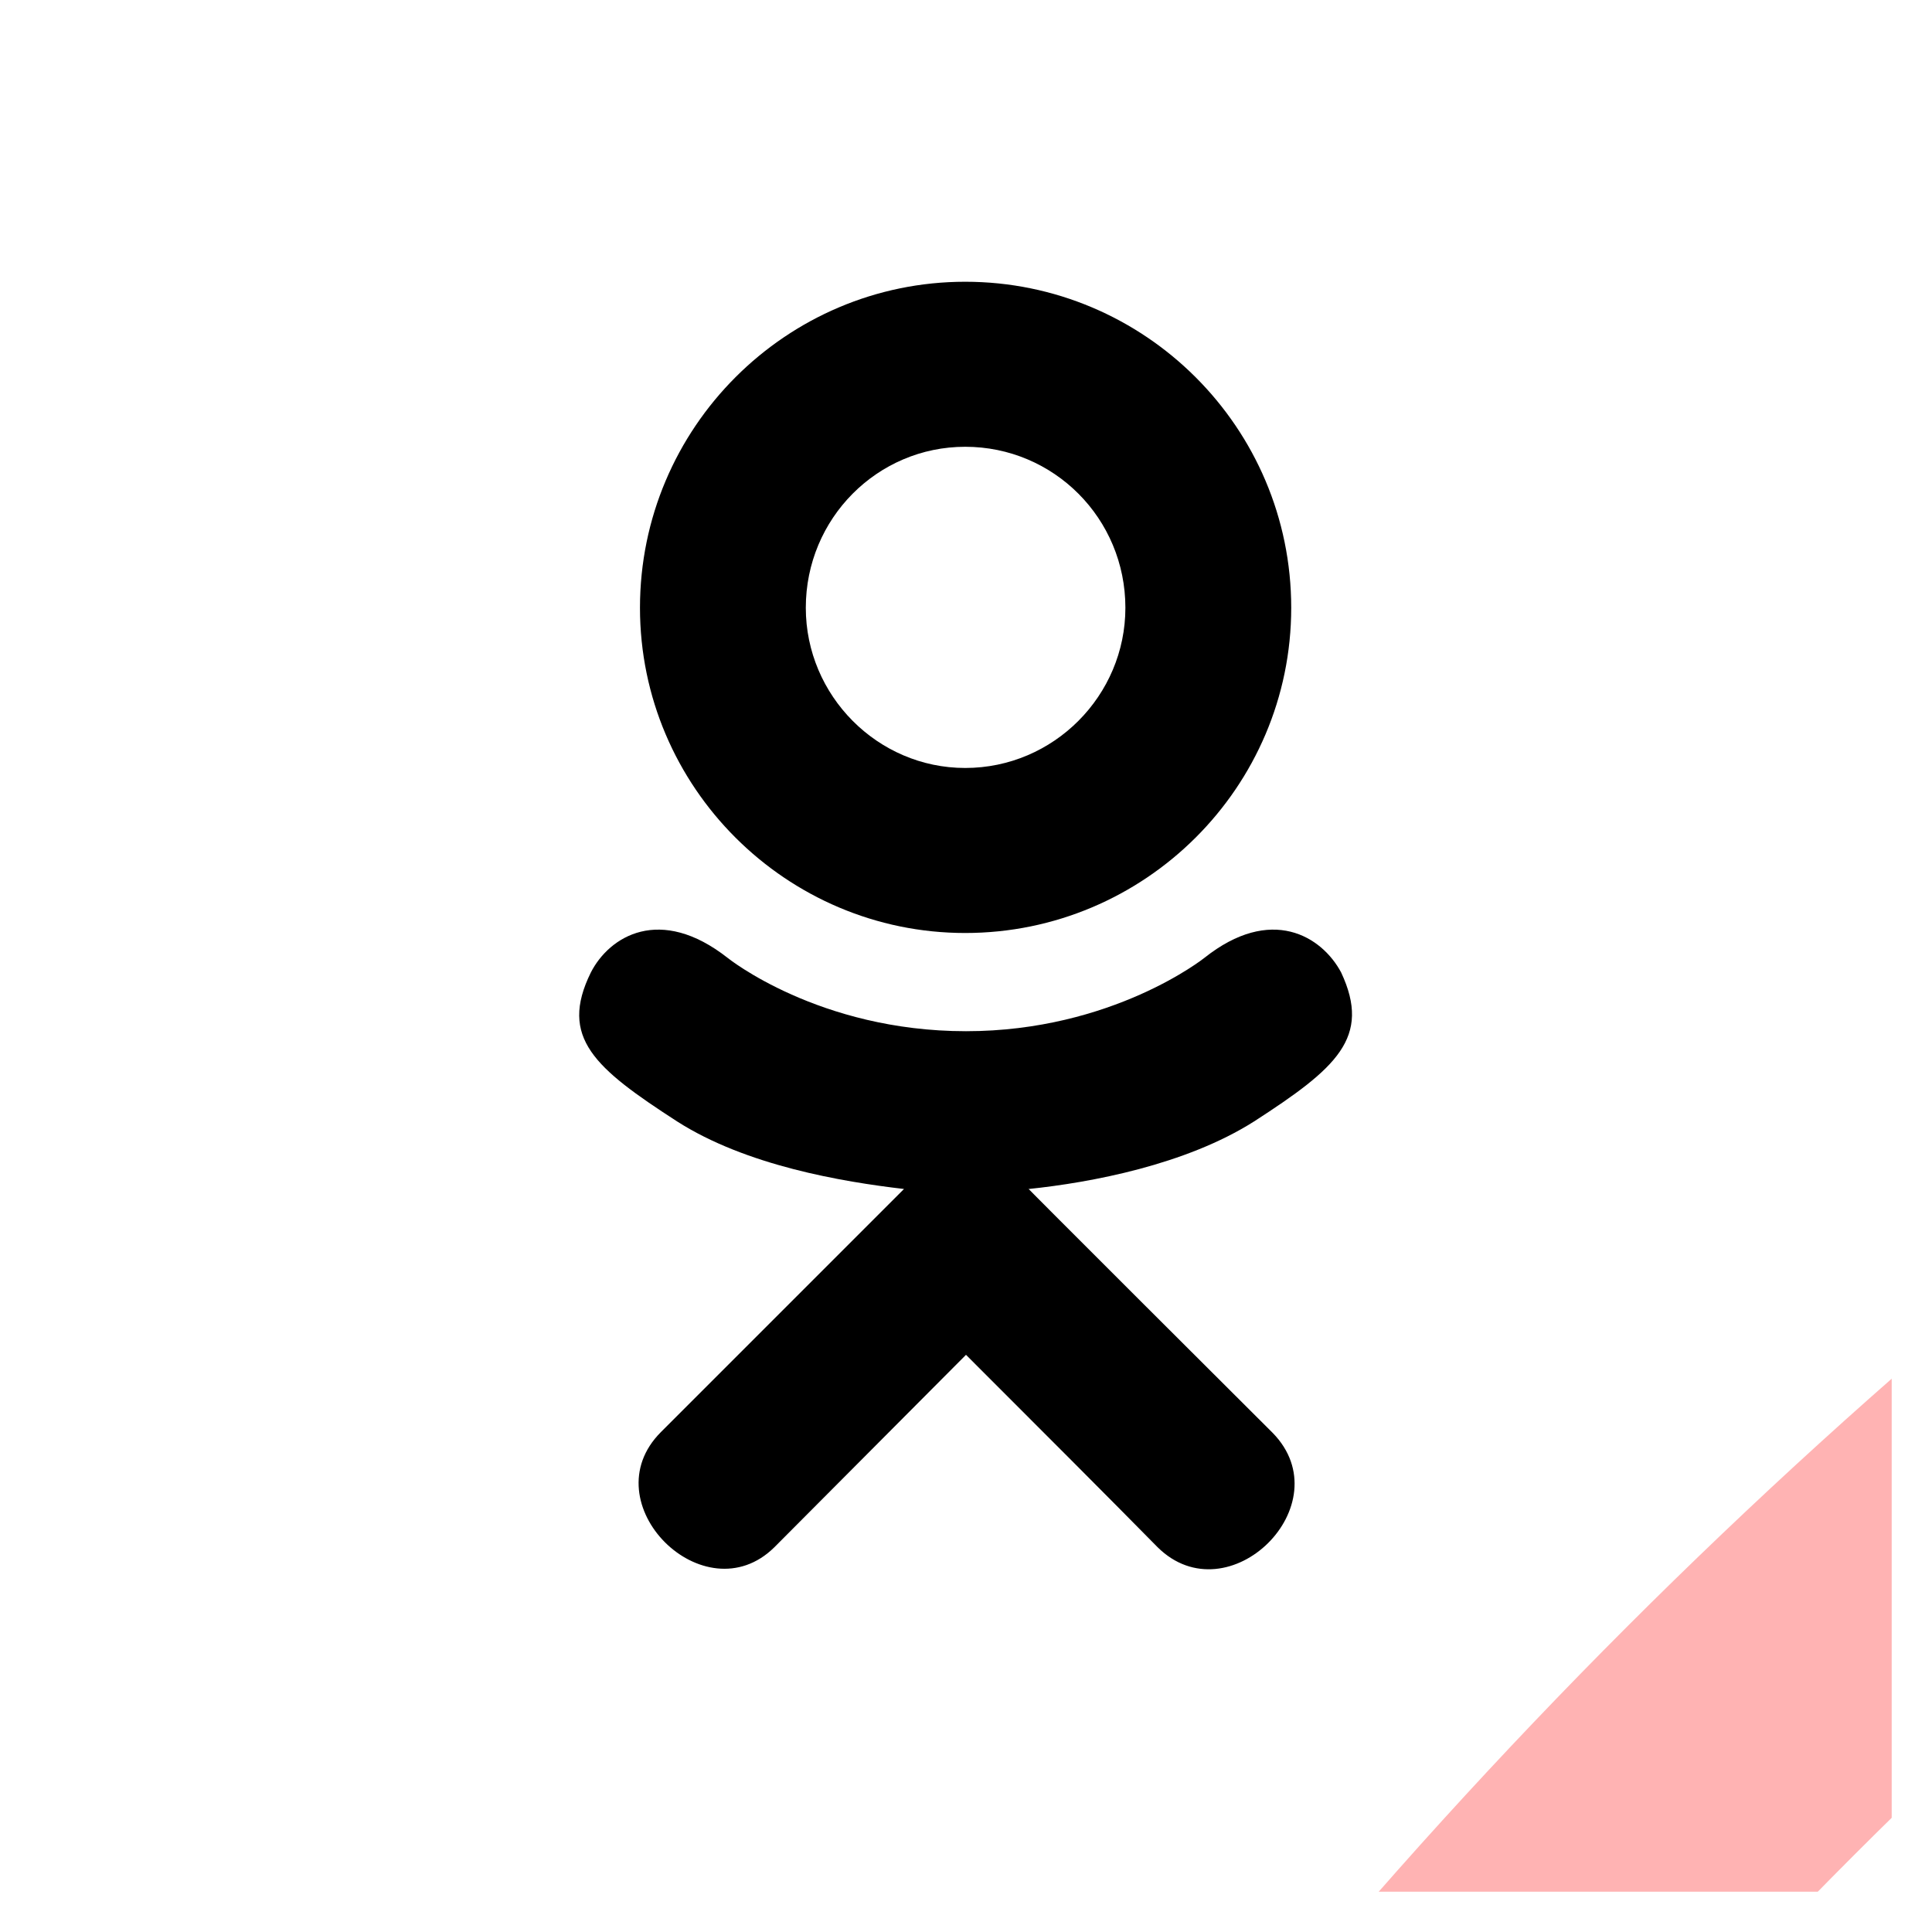 <svg width="24" height="24" viewBox="0 0 24 24" fill="none" xmlns="http://www.w3.org/2000/svg" xmlns:xlink="http://www.w3.org/1999/xlink">
	<desc>
			Created with Pixso.
	</desc>
	<defs>
		<clipPath id="clip2_18626">
			<rect id="Social Icon" rx="0" width="23" height="23" transform="translate(0.5 0.5)" fill="white" fill-opacity="0"/>
		</clipPath>
	</defs>
	<rect id="Social Icon" rx="0" width="23" height="23" transform="translate(0.5 0.5)" fill="#FFFFFF" fill-opacity="0"/>
	<g clip-path="url(#clip2_18626)">
		<g opacity="0.3">
			<rect id="Rectangle 37" x="2" y="2" rx="67" width="252" height="252" stroke="#FF0000" stroke-opacity="1" stroke-width="4"/>
			<g style="mix-blend-mode:normal">
				<mask id="mask_2_18620" fill="white">
					<path id="Combined Shape" d="M95 0L97 0L97 29.747C106.481 26.758 116.555 25.104 127 25.005L127 0L129 0L129 25.005C139.445 25.104 149.519 26.758 159 29.747L159 0L161 0L161 30.4C161.577 30.595 162.152 30.795 162.724 31L191 31L191 2L193 2L193 31L223 31L223 11L225 11L225 29.586L234.455 20.131L235.869 21.545L226.414 31L244 31L244 33L225 33L225 63L254 63L254 65L225 65L225 93.275C225.205 93.848 225.405 94.423 225.6 95L256 95L256 97L226.253 97C229.242 106.481 230.896 116.555 230.995 127L256 127L256 129L230.995 129C230.896 139.445 229.242 149.519 226.253 159L256 159L256 161L225.6 161C225.405 161.577 225.205 162.152 225 162.725L225 191L254 191L254 193L225 193L225 223L244 223L244 225L226.414 225L236.126 234.712L234.712 236.126L225 226.415L225 245L223 245L223 225L193 225L193 254L191 254L191 225L162.724 225C162.152 225.205 161.577 225.405 161 225.6L161 256L159 256L159 226.253C149.519 229.242 139.445 230.896 129 230.995L129 256L127 256L127 230.995C116.555 230.896 106.481 229.242 97 226.253L97 256L95 256L95 225.6C94.423 225.405 93.848 225.205 93.276 225L65 225L65 253L63 253L63 225L33 225L33 244L31 244L31 226.415L21.546 235.869L20.131 234.455L29.586 225L12 225L12 223L31 223L31 193L2 193L2 191L31 191L31 162.725C30.795 162.152 30.595 161.577 30.4 161L0 161L0 159L29.747 159C26.758 149.519 25.104 139.445 25.005 129L0 129L0 127L25.005 127C25.104 116.555 26.758 106.481 29.747 97L0 97L0 95L30.4 95C30.595 94.423 30.795 93.848 31 93.275L31 65L2 65L2 63L31 63L31 33L12 33L12 31L29.586 31L19.874 21.288L21.288 19.874L31 29.586L31 12L33 12L33 31L63 31L63 3L65 3L65 31L93.276 31C93.848 30.795 94.423 30.595 95 30.4L95 0ZM97 33L97 63L127 63L127 33L97 33ZM97 65L97 70.855C101.663 68.319 106.672 66.338 111.937 65L97 65ZM97 73.142L97 95L127 95L127 65.008C116.105 65.177 105.881 68.112 97 73.142ZM97 98.415L97 127L102.019 127C102.262 120.574 104.837 114.746 108.922 110.336L97 98.415ZM97 129L97 157.586L108.922 145.664C104.837 141.254 102.262 135.426 102.019 129L97 129ZM97 161L97 182.858C105.881 187.888 116.105 190.823 127 190.992L127 161L97 161ZM97 185.146L97 191L111.937 191C106.672 189.662 101.663 187.681 97 185.146ZM97 193L97 223L127 223L127 193L97 193ZM95 223L95 193L65 193L65 206.948C73.523 213.758 83.174 219.217 93.626 223L95 223ZM95 191L95 184.012C90.549 181.384 86.439 178.24 82.751 174.664L66.414 191L95 191ZM95 181.676L95 162.415L84.165 173.25C87.451 176.434 91.084 179.263 95 181.676ZM95 159L95 129L65.008 129C65.177 139.895 68.112 150.119 73.142 159L95 159ZM95 127L95 97L73.142 97C68.112 105.881 65.177 116.105 65.008 127L95 127ZM95 93.586L95 74.324C91.084 76.737 87.451 79.566 84.165 82.751L95 93.586ZM95 71.988L95 65L66.414 65L82.751 81.336C86.438 77.76 90.549 74.616 95 71.988ZM95 63L95 33L93.626 33C83.174 36.783 73.523 42.242 65 49.052L65 63L95 63ZM129 27.005L129 31L156.237 31C147.581 28.485 138.445 27.097 129 27.005ZM129 33L129 63L159 63L159 33L129 33ZM129 65.008L129 95L159 95L159 73.142C150.119 68.112 139.895 65.177 129 65.008ZM129 97L129 102.019C135.426 102.262 141.254 104.837 145.664 108.922L157.586 97L129 97ZM129 104.021L129 125.586L144.249 110.337C140.203 106.613 134.874 104.261 129 104.021ZM129 130.415L129 151.979C134.874 151.739 140.203 149.387 144.249 145.663L129 130.415ZM129 153.981L129 159L157.586 159L145.664 147.079C141.254 151.163 135.426 153.738 129 153.981ZM129 161L129 190.992C139.895 190.823 150.119 187.888 159 182.858L159 161L129 161ZM129 193L129 223L159 223L159 193L129 193ZM129 225L129 228.995C138.445 228.903 147.581 227.515 156.237 225L129 225ZM127 228.995L127 225L99.763 225C108.419 227.515 117.555 228.903 127 228.995ZM127 159L127 153.981C120.574 153.738 114.746 151.163 110.336 147.079L98.414 159L127 159ZM127 151.979L127 130.415L111.751 145.663C115.797 149.387 121.126 151.739 127 151.979ZM127 125.586L127 104.021C121.126 104.261 115.797 106.613 111.751 110.337L127 125.586ZM127 102.019L127 97L98.414 97L110.336 108.922C114.746 104.837 120.574 102.262 127 102.019ZM127 31L127 27.005C117.555 27.097 108.419 28.485 99.763 31L127 31ZM161 33L161 63L191 63L191 49.052C182.477 42.242 172.827 36.783 162.374 33L161 33ZM161 65L161 71.988C165.451 74.616 169.562 77.76 173.25 81.336L189.586 65L161 65ZM161 74.324L161 93.586L171.835 82.751C168.549 79.566 164.916 76.737 161 74.324ZM161 97L161 127L190.992 127C190.823 116.105 187.888 105.881 182.858 97L161 97ZM161 129L161 159L182.858 159C187.888 150.119 190.823 139.895 190.992 129L161 129ZM161 162.415L161 181.676C164.916 179.263 168.549 176.434 171.835 173.25L161 162.415ZM161 184.012L161 191L189.586 191L173.249 174.664C169.562 178.24 165.451 181.384 161 184.012ZM161 193L161 223L162.374 223C172.827 219.217 182.477 213.758 191 206.948L191 193L161 193ZM159 191L159 185.146C154.337 187.681 149.328 189.662 144.063 191L159 191ZM159 157.586L159 129L153.981 129C153.738 135.426 151.163 141.254 147.078 145.664L159 157.586ZM159 127L159 98.415L147.078 110.336C151.163 114.746 153.738 120.574 153.981 127L159 127ZM159 70.855L159 65L144.063 65C149.328 66.338 154.337 68.319 159 70.855ZM193 33L193 48.096C195.472 50.109 197.848 52.234 200.122 54.464L221.586 33L193 33ZM193 50.692L193 61.586L198.707 55.879C196.872 54.079 194.968 52.349 193 50.692ZM193 65L193 95L223 95L223 93.626C219.217 83.173 213.758 73.523 206.948 65L193 65ZM193 97L193 127L223 127L223 97L193 97ZM193 129L193 159L223 159L223 129L193 129ZM193 161L193 191L206.948 191C213.758 182.477 219.217 172.827 223 162.374L223 161L193 161ZM193 194.415L193 205.308C194.968 203.651 196.872 201.921 198.707 200.122L193 194.415ZM193 207.904L193 223L221.586 223L200.121 201.536C197.848 203.766 195.472 205.891 193 207.904ZM191 223L191 209.492C183.959 214.944 176.192 219.503 167.869 223L191 223ZM191 189.586L191 161L184.012 161C181.384 165.451 178.24 169.562 174.664 173.25L191 189.586ZM191 159L191 144.063C189.662 149.328 187.681 154.336 185.146 159L191 159ZM191 111.937L191 97L185.146 97C187.681 101.664 189.662 106.672 191 111.937ZM191 95L191 66.415L174.664 82.751C178.24 86.439 181.384 90.549 184.012 95L191 95ZM191 46.508L191 33L167.869 33C176.192 36.497 183.959 41.056 191 46.508ZM65 33L65 46.508C72.041 41.056 79.808 36.497 88.131 33L65 33ZM65 66.415L65 95L71.988 95C74.616 90.549 77.76 86.439 81.336 82.751L65 66.415ZM65 97L65 111.937C66.338 106.672 68.319 101.664 70.855 97L65 97ZM65 144.063L65 159L70.855 159C68.319 154.336 66.338 149.328 65 144.063ZM65 161L65 189.586L81.336 173.25C77.76 169.562 74.616 165.451 71.988 161L65 161ZM65 209.492L65 223L88.131 223C79.808 219.503 72.041 214.944 65 209.492ZM63 223L63 207.904C60.528 205.891 58.152 203.766 55.879 201.536L34.414 223L63 223ZM63 205.308L63 194.415L57.293 200.122C59.128 201.921 61.032 203.651 63 205.308ZM63 191L63 161L33 161L33 162.374C36.783 172.827 42.242 182.477 49.052 191L63 191ZM63 159L63 129L33 129L33 159L63 159ZM63 127L63 97L33 97L33 127L63 127ZM63 95L63 65L49.052 65C42.242 73.523 36.783 83.173 33 93.626L33 95L63 95ZM63 61.586L63 50.692C61.032 52.349 59.128 54.079 57.293 55.879L63 61.586ZM63 48.096L63 33L34.414 33L55.878 54.464C58.152 52.234 60.528 50.109 63 48.096ZM225 99.764L225 127L228.995 127C228.904 117.555 227.515 108.419 225 99.764ZM225 129L225 156.236C227.515 147.581 228.904 138.445 228.995 129L225 129ZM223 221.586L223 193L207.904 193C205.891 195.472 203.766 197.848 201.536 200.122L223 221.586ZM223 191L223 167.869C219.503 176.192 214.944 183.959 209.492 191L223 191ZM223 88.131L223 65L209.492 65C214.944 72.041 219.503 79.808 223 88.131ZM223 63L223 34.415L201.536 55.878C203.766 58.152 205.891 60.528 207.904 63L223 63ZM33 34.415L33 63L48.096 63C50.109 60.528 52.234 58.152 54.464 55.878L33 34.415ZM33 65L33 88.131C36.497 79.808 41.056 72.041 46.508 65L33 65ZM33 167.869L33 191L46.508 191C41.056 183.959 36.497 176.192 33 167.869ZM33 193L33 221.586L54.464 200.122C52.234 197.848 50.109 195.472 48.096 193L33 193ZM31 156.236L31 129L27.005 129C27.096 138.445 28.485 147.581 31 156.236ZM31 127L31 99.764C28.485 108.419 27.096 117.555 27.005 127L31 127ZM130.414 129L145.663 144.249C149.387 140.203 151.739 134.874 151.98 129L130.414 129ZM162.414 161L173.249 171.835C176.434 168.549 179.263 164.917 181.676 161L162.414 161ZM194.414 193L200.121 198.707C201.921 196.872 203.651 194.968 205.308 193L194.414 193ZM125.586 127L110.337 111.751C106.613 115.797 104.261 121.126 104.02 127L125.586 127ZM93.586 95L82.751 84.165C79.566 87.452 76.737 91.084 74.324 95L93.586 95ZM61.586 63L55.879 57.293C54.079 59.128 52.349 61.032 50.692 63L61.586 63ZM200.121 57.293L194.414 63L205.308 63C203.651 61.032 201.921 59.128 200.121 57.293ZM173.249 84.165L162.414 95L181.676 95C179.263 91.084 176.434 87.452 173.249 84.165ZM145.663 111.751L130.414 127L151.98 127C151.739 121.126 149.387 115.797 145.663 111.751ZM55.879 198.707L61.586 193L50.692 193C52.349 194.968 54.079 196.872 55.879 198.707ZM82.751 171.835L93.586 161L74.324 161C76.737 164.917 79.566 168.549 82.751 171.835ZM110.337 144.249L125.586 129L104.02 129C104.261 134.874 106.613 140.203 110.337 144.249Z" clip-rule="evenodd" fill="" fill-opacity="1" fill-rule="evenodd"/>
				</mask>
				<path id="Combined Shape" d="M95 0L97 0L97 29.747C106.481 26.758 116.555 25.104 127 25.005L127 0L129 0L129 25.005C139.445 25.104 149.519 26.758 159 29.747L159 0L161 0L161 30.4C161.577 30.595 162.152 30.795 162.724 31L191 31L191 2L193 2L193 31L223 31L223 11L225 11L225 29.586L234.455 20.131L235.869 21.545L226.414 31L244 31L244 33L225 33L225 63L254 63L254 65L225 65L225 93.275C225.205 93.848 225.405 94.423 225.6 95L256 95L256 97L226.253 97C229.242 106.481 230.896 116.555 230.995 127L256 127L256 129L230.995 129C230.896 139.445 229.242 149.519 226.253 159L256 159L256 161L225.6 161C225.405 161.577 225.205 162.152 225 162.725L225 191L254 191L254 193L225 193L225 223L244 223L244 225L226.414 225L236.126 234.712L234.712 236.126L225 226.415L225 245L223 245L223 225L193 225L193 254L191 254L191 225L162.724 225C162.152 225.205 161.577 225.405 161 225.6L161 256L159 256L159 226.253C149.519 229.242 139.445 230.896 129 230.995L129 256L127 256L127 230.995C116.555 230.896 106.481 229.242 97 226.253L97 256L95 256L95 225.6C94.423 225.405 93.848 225.205 93.276 225L65 225L65 253L63 253L63 225L33 225L33 244L31 244L31 226.415L21.546 235.869L20.131 234.455L29.586 225L12 225L12 223L31 223L31 193L2 193L2 191L31 191L31 162.725C30.795 162.152 30.595 161.577 30.4 161L0 161L0 159L29.747 159C26.758 149.519 25.104 139.445 25.005 129L0 129L0 127L25.005 127C25.104 116.555 26.758 106.481 29.747 97L0 97L0 95L30.4 95C30.595 94.423 30.795 93.848 31 93.275L31 65L2 65L2 63L31 63L31 33L12 33L12 31L29.586 31L19.874 21.288L21.288 19.874L31 29.586L31 12L33 12L33 31L63 31L63 3L65 3L65 31L93.276 31C93.848 30.795 94.423 30.595 95 30.4L95 0ZM97 33L97 63L127 63L127 33L97 33ZM97 65L97 70.855C101.663 68.319 106.672 66.338 111.937 65L97 65ZM97 73.142L97 95L127 95L127 65.008C116.105 65.177 105.881 68.112 97 73.142ZM97 98.415L97 127L102.019 127C102.262 120.574 104.837 114.746 108.922 110.336L97 98.415ZM97 129L97 157.586L108.922 145.664C104.837 141.254 102.262 135.426 102.019 129L97 129ZM97 161L97 182.858C105.881 187.888 116.105 190.823 127 190.992L127 161L97 161ZM97 185.146L97 191L111.937 191C106.672 189.662 101.663 187.681 97 185.146ZM97 193L97 223L127 223L127 193L97 193ZM95 223L95 193L65 193L65 206.948C73.523 213.758 83.174 219.217 93.626 223L95 223ZM95 191L95 184.012C90.549 181.384 86.439 178.24 82.751 174.664L66.414 191L95 191ZM95 181.676L95 162.415L84.165 173.25C87.451 176.434 91.084 179.263 95 181.676ZM95 159L95 129L65.008 129C65.177 139.895 68.112 150.119 73.142 159L95 159ZM95 127L95 97L73.142 97C68.112 105.881 65.177 116.105 65.008 127L95 127ZM95 93.586L95 74.324C91.084 76.737 87.451 79.566 84.165 82.751L95 93.586ZM95 71.988L95 65L66.414 65L82.751 81.336C86.438 77.76 90.549 74.616 95 71.988ZM95 63L95 33L93.626 33C83.174 36.783 73.523 42.242 65 49.052L65 63L95 63ZM129 27.005L129 31L156.237 31C147.581 28.485 138.445 27.097 129 27.005ZM129 33L129 63L159 63L159 33L129 33ZM129 65.008L129 95L159 95L159 73.142C150.119 68.112 139.895 65.177 129 65.008ZM129 97L129 102.019C135.426 102.262 141.254 104.837 145.664 108.922L157.586 97L129 97ZM129 104.021L129 125.586L144.249 110.337C140.203 106.613 134.874 104.261 129 104.021ZM129 130.415L129 151.979C134.874 151.739 140.203 149.387 144.249 145.663L129 130.415ZM129 153.981L129 159L157.586 159L145.664 147.079C141.254 151.163 135.426 153.738 129 153.981ZM129 161L129 190.992C139.895 190.823 150.119 187.888 159 182.858L159 161L129 161ZM129 193L129 223L159 223L159 193L129 193ZM129 225L129 228.995C138.445 228.903 147.581 227.515 156.237 225L129 225ZM127 228.995L127 225L99.763 225C108.419 227.515 117.555 228.903 127 228.995ZM127 159L127 153.981C120.574 153.738 114.746 151.163 110.336 147.079L98.414 159L127 159ZM127 151.979L127 130.415L111.751 145.663C115.797 149.387 121.126 151.739 127 151.979ZM127 125.586L127 104.021C121.126 104.261 115.797 106.613 111.751 110.337L127 125.586ZM127 102.019L127 97L98.414 97L110.336 108.922C114.746 104.837 120.574 102.262 127 102.019ZM127 31L127 27.005C117.555 27.097 108.419 28.485 99.763 31L127 31ZM161 33L161 63L191 63L191 49.052C182.477 42.242 172.827 36.783 162.374 33L161 33ZM161 65L161 71.988C165.451 74.616 169.562 77.76 173.25 81.336L189.586 65L161 65ZM161 74.324L161 93.586L171.835 82.751C168.549 79.566 164.916 76.737 161 74.324ZM161 97L161 127L190.992 127C190.823 116.105 187.888 105.881 182.858 97L161 97ZM161 129L161 159L182.858 159C187.888 150.119 190.823 139.895 190.992 129L161 129ZM161 162.415L161 181.676C164.916 179.263 168.549 176.434 171.835 173.25L161 162.415ZM161 184.012L161 191L189.586 191L173.249 174.664C169.562 178.24 165.451 181.384 161 184.012ZM161 193L161 223L162.374 223C172.827 219.217 182.477 213.758 191 206.948L191 193L161 193ZM159 191L159 185.146C154.337 187.681 149.328 189.662 144.063 191L159 191ZM159 157.586L159 129L153.981 129C153.738 135.426 151.163 141.254 147.078 145.664L159 157.586ZM159 127L159 98.415L147.078 110.336C151.163 114.746 153.738 120.574 153.981 127L159 127ZM159 70.855L159 65L144.063 65C149.328 66.338 154.337 68.319 159 70.855ZM193 33L193 48.096C195.472 50.109 197.848 52.234 200.122 54.464L221.586 33L193 33ZM193 50.692L193 61.586L198.707 55.879C196.872 54.079 194.968 52.349 193 50.692ZM193 65L193 95L223 95L223 93.626C219.217 83.173 213.758 73.523 206.948 65L193 65ZM193 97L193 127L223 127L223 97L193 97ZM193 129L193 159L223 159L223 129L193 129ZM193 161L193 191L206.948 191C213.758 182.477 219.217 172.827 223 162.374L223 161L193 161ZM193 194.415L193 205.308C194.968 203.651 196.872 201.921 198.707 200.122L193 194.415ZM193 207.904L193 223L221.586 223L200.121 201.536C197.848 203.766 195.472 205.891 193 207.904ZM191 223L191 209.492C183.959 214.944 176.192 219.503 167.869 223L191 223ZM191 189.586L191 161L184.012 161C181.384 165.451 178.24 169.562 174.664 173.25L191 189.586ZM191 159L191 144.063C189.662 149.328 187.681 154.336 185.146 159L191 159ZM191 111.937L191 97L185.146 97C187.681 101.664 189.662 106.672 191 111.937ZM191 95L191 66.415L174.664 82.751C178.24 86.439 181.384 90.549 184.012 95L191 95ZM191 46.508L191 33L167.869 33C176.192 36.497 183.959 41.056 191 46.508ZM65 33L65 46.508C72.041 41.056 79.808 36.497 88.131 33L65 33ZM65 66.415L65 95L71.988 95C74.616 90.549 77.76 86.439 81.336 82.751L65 66.415ZM65 97L65 111.937C66.338 106.672 68.319 101.664 70.855 97L65 97ZM65 144.063L65 159L70.855 159C68.319 154.336 66.338 149.328 65 144.063ZM65 161L65 189.586L81.336 173.25C77.76 169.562 74.616 165.451 71.988 161L65 161ZM65 209.492L65 223L88.131 223C79.808 219.503 72.041 214.944 65 209.492ZM63 223L63 207.904C60.528 205.891 58.152 203.766 55.879 201.536L34.414 223L63 223ZM63 205.308L63 194.415L57.293 200.122C59.128 201.921 61.032 203.651 63 205.308ZM63 191L63 161L33 161L33 162.374C36.783 172.827 42.242 182.477 49.052 191L63 191ZM63 159L63 129L33 129L33 159L63 159ZM63 127L63 97L33 97L33 127L63 127ZM63 95L63 65L49.052 65C42.242 73.523 36.783 83.173 33 93.626L33 95L63 95ZM63 61.586L63 50.692C61.032 52.349 59.128 54.079 57.293 55.879L63 61.586ZM63 48.096L63 33L34.414 33L55.878 54.464C58.152 52.234 60.528 50.109 63 48.096ZM225 99.764L225 127L228.995 127C228.904 117.555 227.515 108.419 225 99.764ZM225 129L225 156.236C227.515 147.581 228.904 138.445 228.995 129L225 129ZM223 221.586L223 193L207.904 193C205.891 195.472 203.766 197.848 201.536 200.122L223 221.586ZM223 191L223 167.869C219.503 176.192 214.944 183.959 209.492 191L223 191ZM223 88.131L223 65L209.492 65C214.944 72.041 219.503 79.808 223 88.131ZM223 63L223 34.415L201.536 55.878C203.766 58.152 205.891 60.528 207.904 63L223 63ZM33 34.415L33 63L48.096 63C50.109 60.528 52.234 58.152 54.464 55.878L33 34.415ZM33 65L33 88.131C36.497 79.808 41.056 72.041 46.508 65L33 65ZM33 167.869L33 191L46.508 191C41.056 183.959 36.497 176.192 33 167.869ZM33 193L33 221.586L54.464 200.122C52.234 197.848 50.109 195.472 48.096 193L33 193ZM31 156.236L31 129L27.005 129C27.096 138.445 28.485 147.581 31 156.236ZM31 127L31 99.764C28.485 108.419 27.096 117.555 27.005 127L31 127ZM130.414 129L145.663 144.249C149.387 140.203 151.739 134.874 151.98 129L130.414 129ZM162.414 161L173.249 171.835C176.434 168.549 179.263 164.917 181.676 161L162.414 161ZM194.414 193L200.121 198.707C201.921 196.872 203.651 194.968 205.308 193L194.414 193ZM125.586 127L110.337 111.751C106.613 115.797 104.261 121.126 104.02 127L125.586 127ZM93.586 95L82.751 84.165C79.566 87.452 76.737 91.084 74.324 95L93.586 95ZM61.586 63L55.879 57.293C54.079 59.128 52.349 61.032 50.692 63L61.586 63ZM200.121 57.293L194.414 63L205.308 63C203.651 61.032 201.921 59.128 200.121 57.293ZM173.249 84.165L162.414 95L181.676 95C179.263 91.084 176.434 87.452 173.249 84.165ZM145.663 111.751L130.414 127L151.98 127C151.739 121.126 149.387 115.797 145.663 111.751ZM55.879 198.707L61.586 193L50.692 193C52.349 194.968 54.079 196.872 55.879 198.707ZM82.751 171.835L93.586 161L74.324 161C76.737 164.917 79.566 168.549 82.751 171.835ZM110.337 144.249L125.586 129L104.02 129C104.261 134.874 106.613 140.203 110.337 144.249Z" clip-rule="evenodd" fill="#FF0000" fill-opacity="1" fill-rule="evenodd" mask="url(#mask_2_18620)"/>
				<path id="Combined Shape" d="" fill="#C7C7C7" fill-opacity="0" fill-rule="nonzero"/>
			</g>
		</g>
		<path id="Vector" d="M7.34 12.08C6.94 12.89 7.39 13.27 8.41 13.93C9.27 14.48 10.46 14.68 11.23 14.77C10.92 15.08 12.36 13.64 8.21 17.79C7.33 18.67 8.75 20.08 9.62 19.22L12 16.83C12.91 17.74 13.79 18.62 14.38 19.22C15.26 20.09 16.68 18.69 15.81 17.8C15.74 17.73 12.58 14.58 12.78 14.77C13.55 14.69 14.73 14.47 15.58 13.93L15.58 13.93C16.6 13.27 17.04 12.89 16.66 12.08C16.42 11.63 15.79 11.24 14.96 11.9C14.96 11.9 13.82 12.81 12 12.81C10.17 12.81 9.04 11.9 9.04 11.9C8.2 11.24 7.57 11.63 7.34 12.08Z" fill="#000000" fill-opacity="1" fill-rule="nonzero"/>
		<path id="Vector" d="M11.99 11.59C14.22 11.59 16.04 9.78 16.04 7.55C16.04 5.31 14.22 3.5 11.99 3.5C9.77 3.5 7.95 5.31 7.95 7.55C7.95 9.78 9.77 11.59 11.99 11.59ZM11.99 5.55C13.09 5.55 13.98 6.44 13.98 7.55C13.98 8.64 13.09 9.54 11.99 9.54C10.9 9.54 10.01 8.64 10.01 7.55C10.01 6.44 10.9 5.55 11.99 5.55Z" fill="#000000" fill-opacity="1" fill-rule="nonzero"/>
	</g>
</svg>
